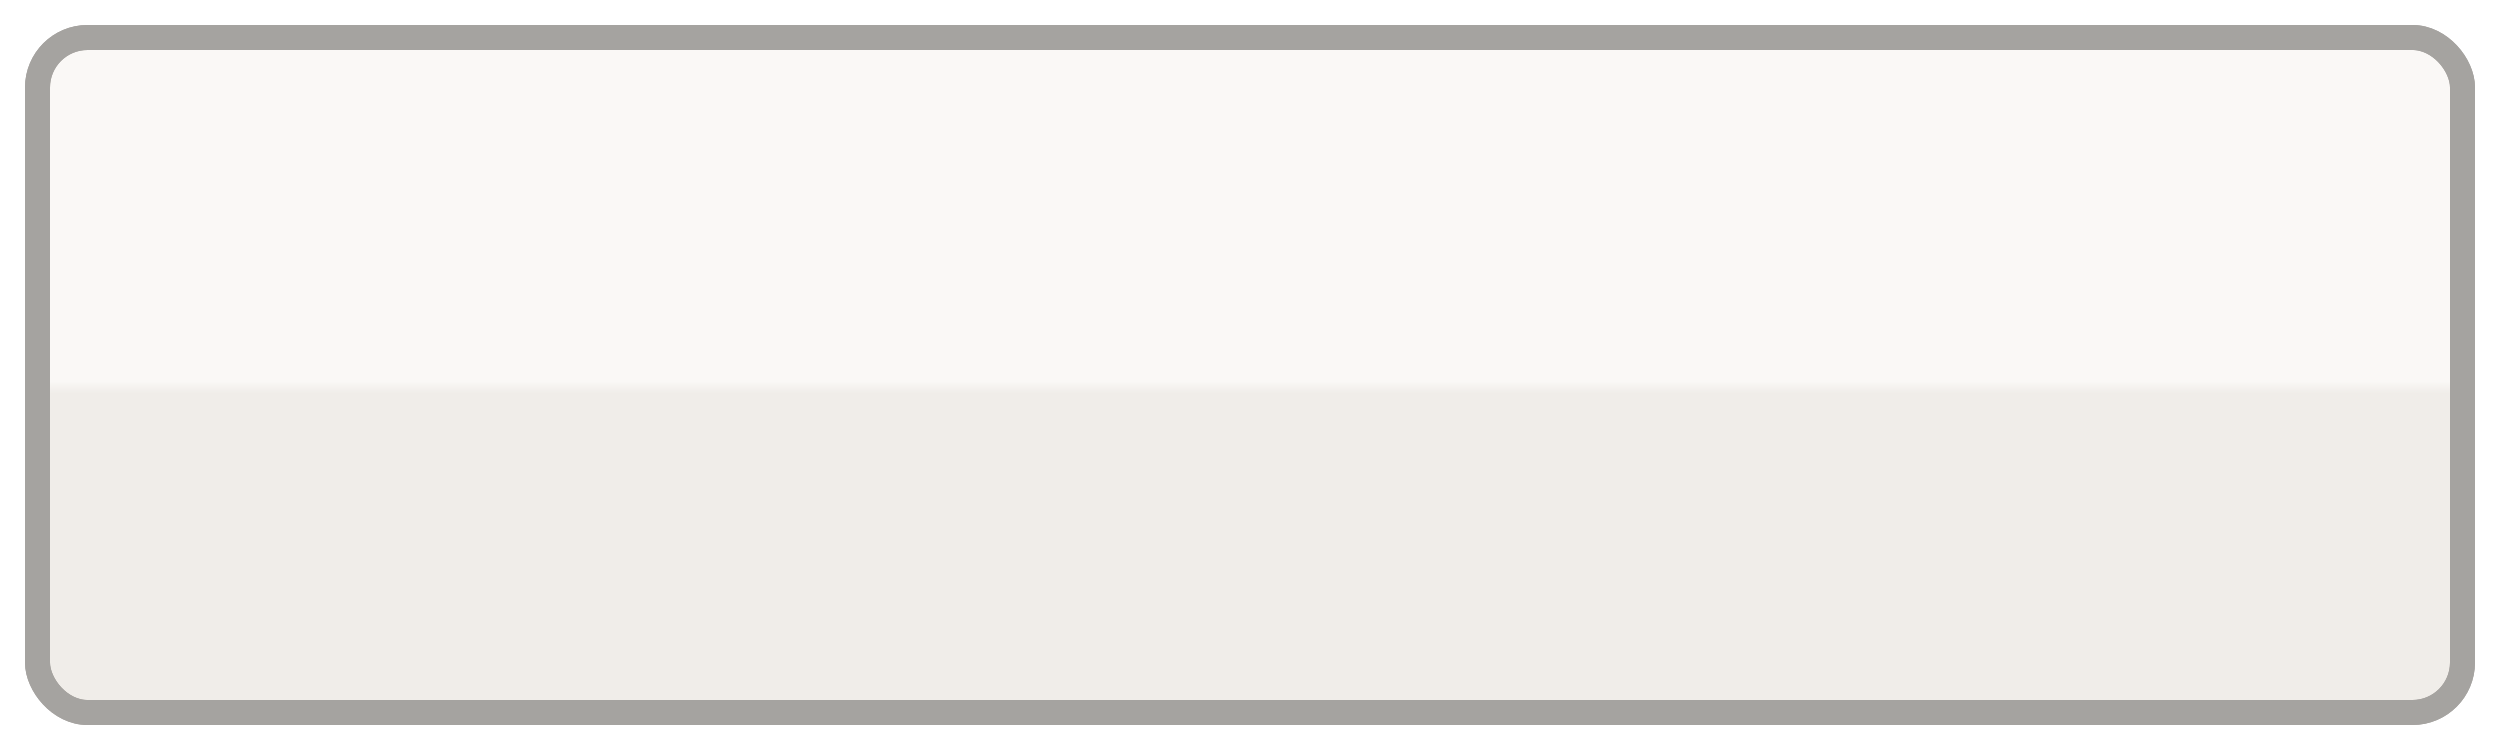 <?xml version="1.0" encoding="UTF-8" standalone="no"?>
<!-- Created with Inkscape (http://www.inkscape.org/) -->
<svg
   xmlns:dc="http://purl.org/dc/elements/1.1/"
   xmlns:cc="http://creativecommons.org/ns#"
   xmlns:rdf="http://www.w3.org/1999/02/22-rdf-syntax-ns#"
   xmlns:svg="http://www.w3.org/2000/svg"
   xmlns="http://www.w3.org/2000/svg"
   xmlns:xlink="http://www.w3.org/1999/xlink"
   xmlns:sodipodi="http://sodipodi.sourceforge.net/DTD/sodipodi-0.dtd"
   xmlns:inkscape="http://www.inkscape.org/namespaces/inkscape"
   width="100"
   height="30"
   id="svg2"
   sodipodi:version="0.32"
   inkscape:version="0.46"
   sodipodi:docname="active2.svg"
   inkscape:output_extension="org.inkscape.output.svg.inkscape">
  <defs
     id="defs4">
    <linearGradient
       inkscape:collect="always"
       id="linearGradient5243">
      <stop
         style="stop-color:#faf8f6;stop-opacity:1;"
         offset="0"
         id="stop5245" />
      <stop
         style="stop-color:#f0ede9;stop-opacity:1;"
         offset="1"
         id="stop5247" />
    </linearGradient>
    <inkscape:perspective
       sodipodi:type="inkscape:persp3d"
       inkscape:vp_x="0 : 526.18109 : 1"
       inkscape:vp_y="0 : 1000 : 0"
       inkscape:vp_z="744.09448 : 526.18109 : 1"
       inkscape:persp3d-origin="372.04724 : 350.78739 : 1"
       id="perspective10" />
    <linearGradient
       inkscape:collect="always"
       xlink:href="#linearGradient5243"
       id="linearGradient5249"
       x1="50.00"
       y1="14.75"
       x2="50.00"
       y2="15.25"
       gradientUnits="userSpaceOnUse"
       gradientTransform="matrix(1,0,0,0.964,-9.3164112e-3,1.027)" />
    <filter
       inkscape:collect="always"
       id="filter3242">
      <feGaussianBlur
         inkscape:collect="always"
         stdDeviation="0.469"
         id="feGaussianBlur3244" />
    </filter>
  </defs>
  <sodipodi:namedview
     id="base"
     pagecolor="#ffffff"
     bordercolor="#666666"
     borderopacity="1.0"
     gridtolerance="10000"
     guidetolerance="10"
     objecttolerance="10"
     inkscape:pageopacity="0.0"
     inkscape:pageshadow="2"
     inkscape:zoom="6"
     inkscape:cx="50"
     inkscape:cy="15"
     inkscape:document-units="px"
     inkscape:current-layer="layer1"
     showgrid="false"
     inkscape:window-width="1048"
     inkscape:window-height="726"
     inkscape:window-x="252"
     inkscape:window-y="41" />
  <g
     inkscape:label="Layer 1"
     inkscape:groupmode="layer"
     id="layer1">
    <rect
       style="fill:url(#linearGradient5249);fill-opacity:1;fill-rule:evenodd;stroke:#4b4640;stroke-width:1.0px;stroke-linecap:butt;stroke-linejoin:miter;stroke-opacity:1"
       id="rect2383"
       width="97.0px"
       height="27.0px"
       x="1.5px"
       y="1.5px"
       ry="2.0px" />
    <rect
       style="opacity:1;fill:none;fill-opacity:1;stroke:#ffffff;stroke-width:1.0px;stroke-miterlimit:4;stroke-dasharray:none;stroke-opacity:0.5;filter:url(#filter3242)"
       id="rect2458"
       width="97.0px"
       height="27.0px"
       x="1.5px"
       y="1.5px"
       ry="2.0px" />
  </g>
</svg>
